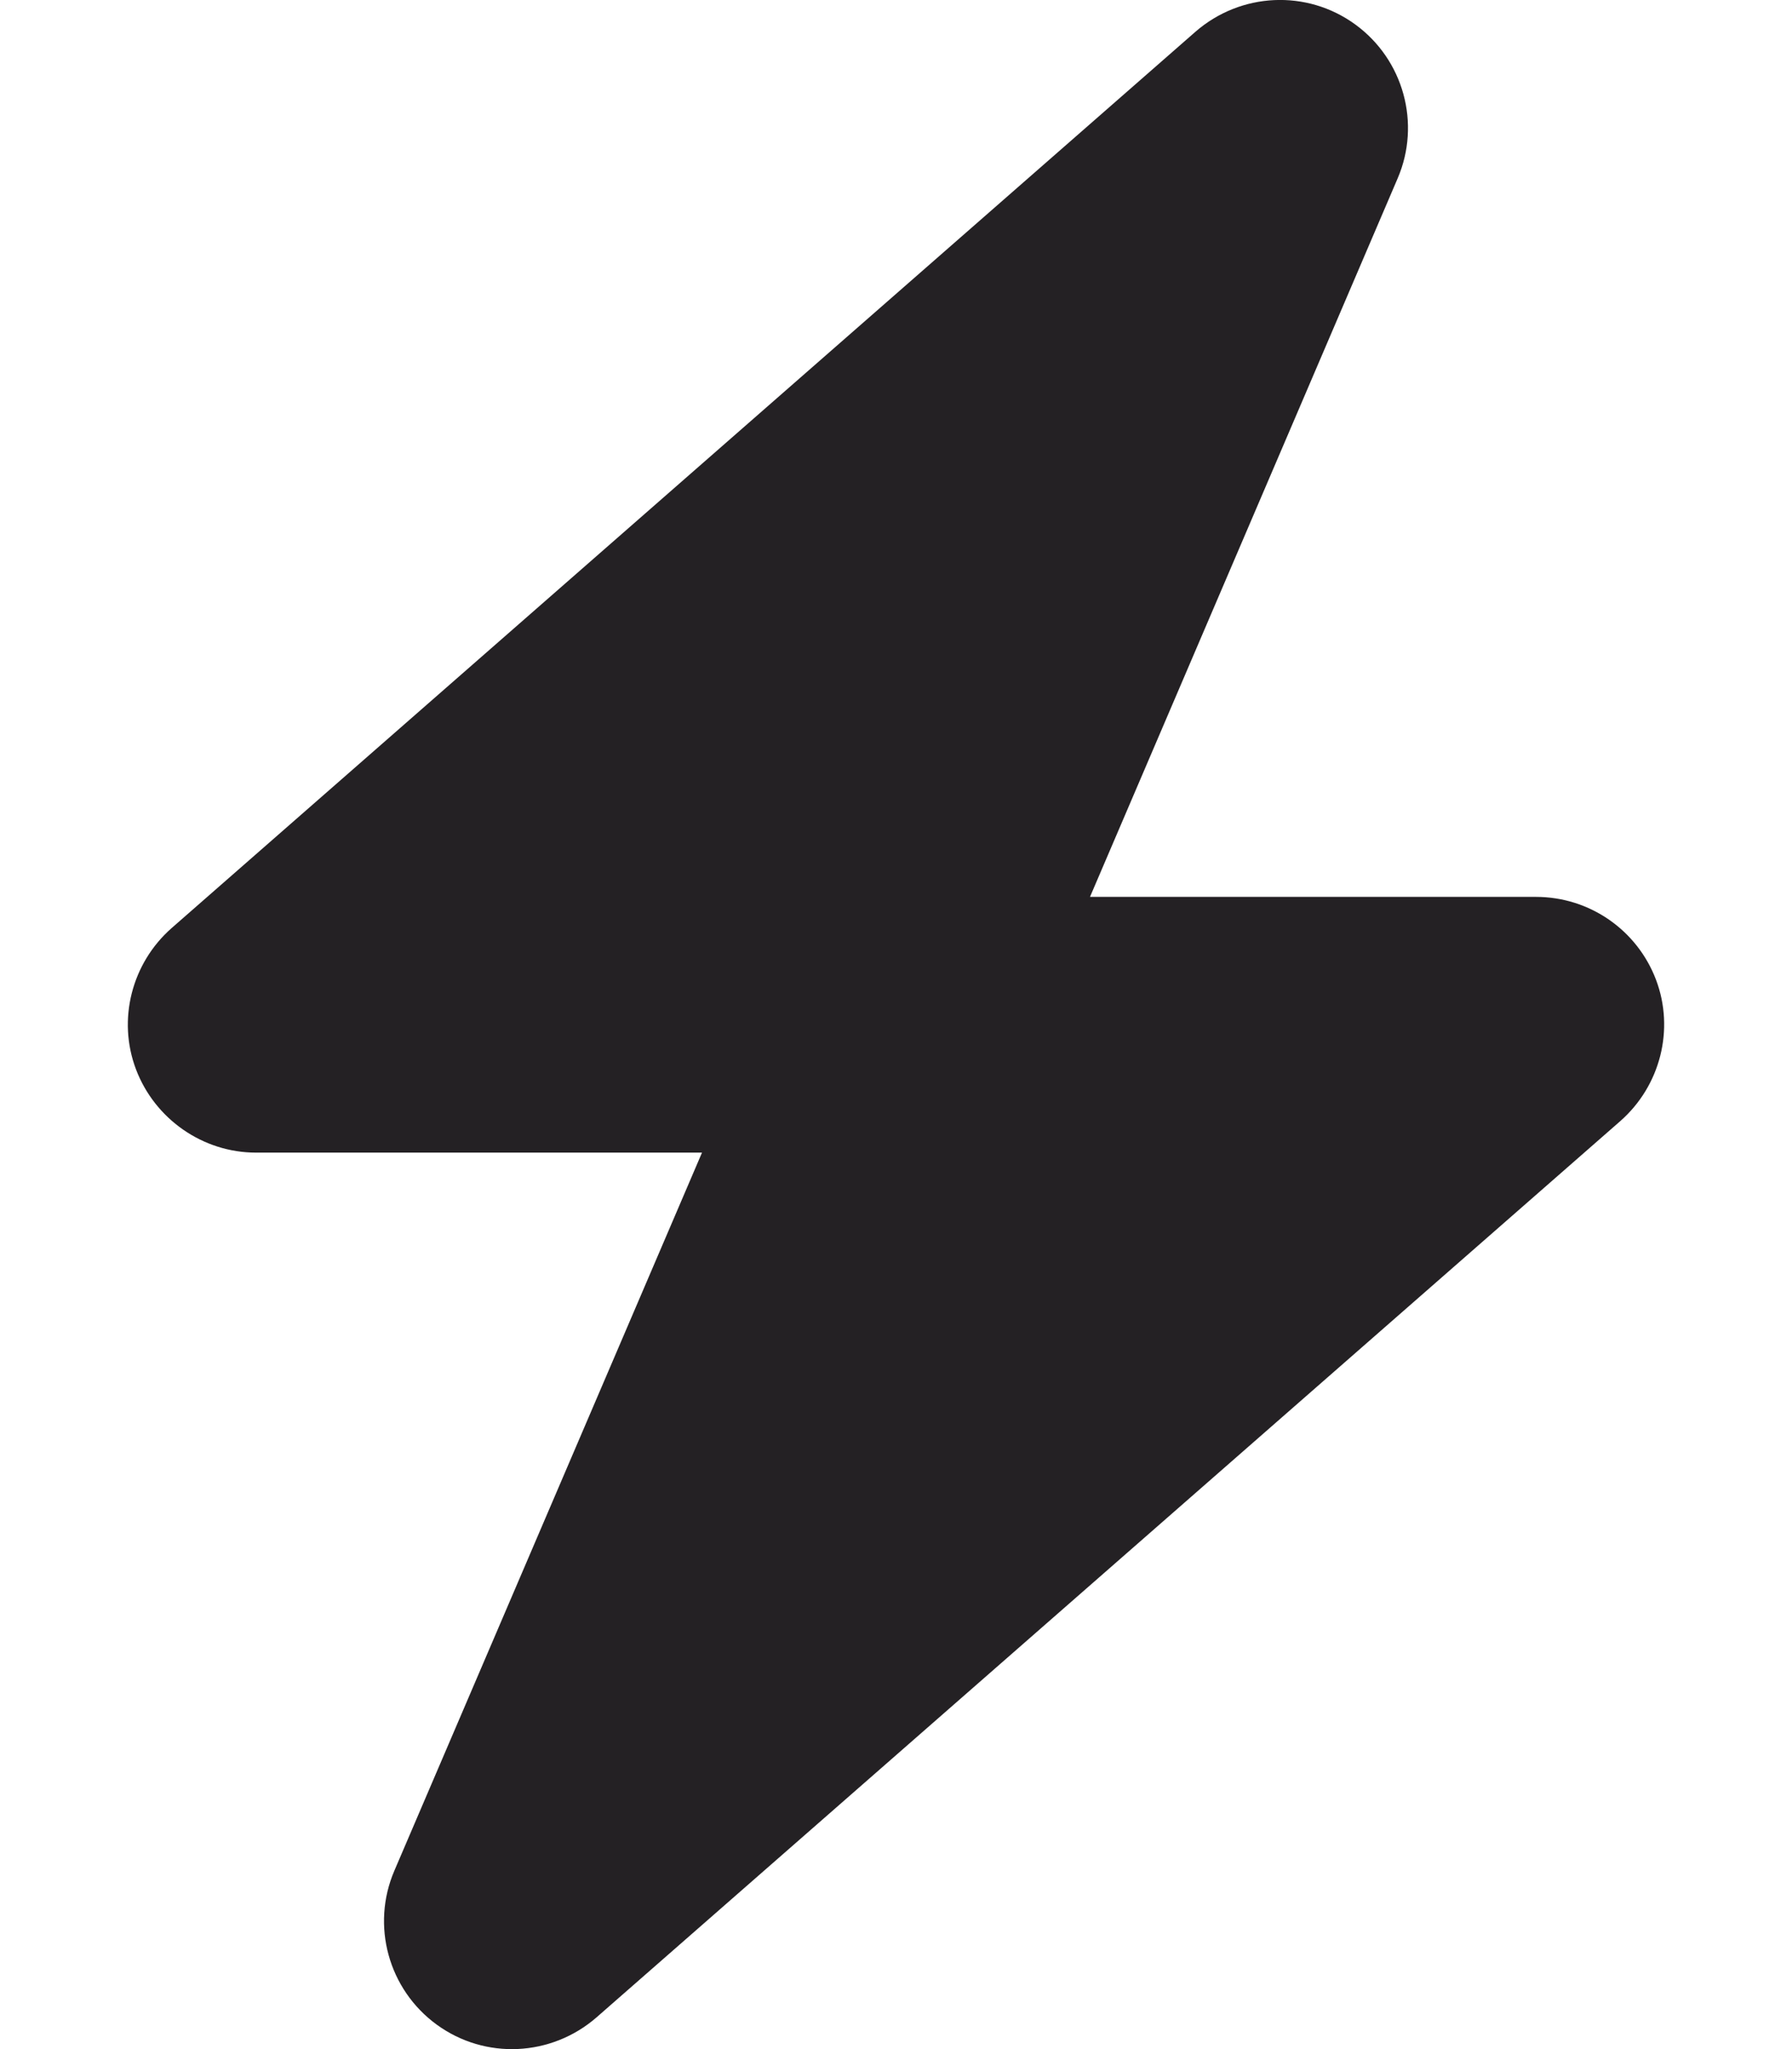 <svg width="448" height="512" viewBox="0 0 448 512" fill="none" xmlns="http://www.w3.org/2000/svg">
<g clip-path="url(#clip0_57_4)">
<path d="M349.4 44.6C355.3 30.9 350.9 14.9 338.8 6.1C326.7 -2.7 310.2 -1.9 298.9 7.9L42.9 231.9C32.9 240.7 29.3 254.8 34 267.2C38.7 279.6 50.7 288 64 288H175.5L98.6 467.4C92.7 481.1 97.1 497.1 109.2 505.9C121.3 514.7 137.8 513.9 149.1 504.1L405.1 280.1C415.1 271.3 418.7 257.2 414 244.8C409.3 232.4 397.4 224.1 384 224.1H272.5L349.4 44.6Z" fill="#242124"/>
</g>
<defs>
<clipPath id="clip0_57_4">
<rect width="448" height="512" fill="white"/>
</clipPath>
</defs>
</svg>
